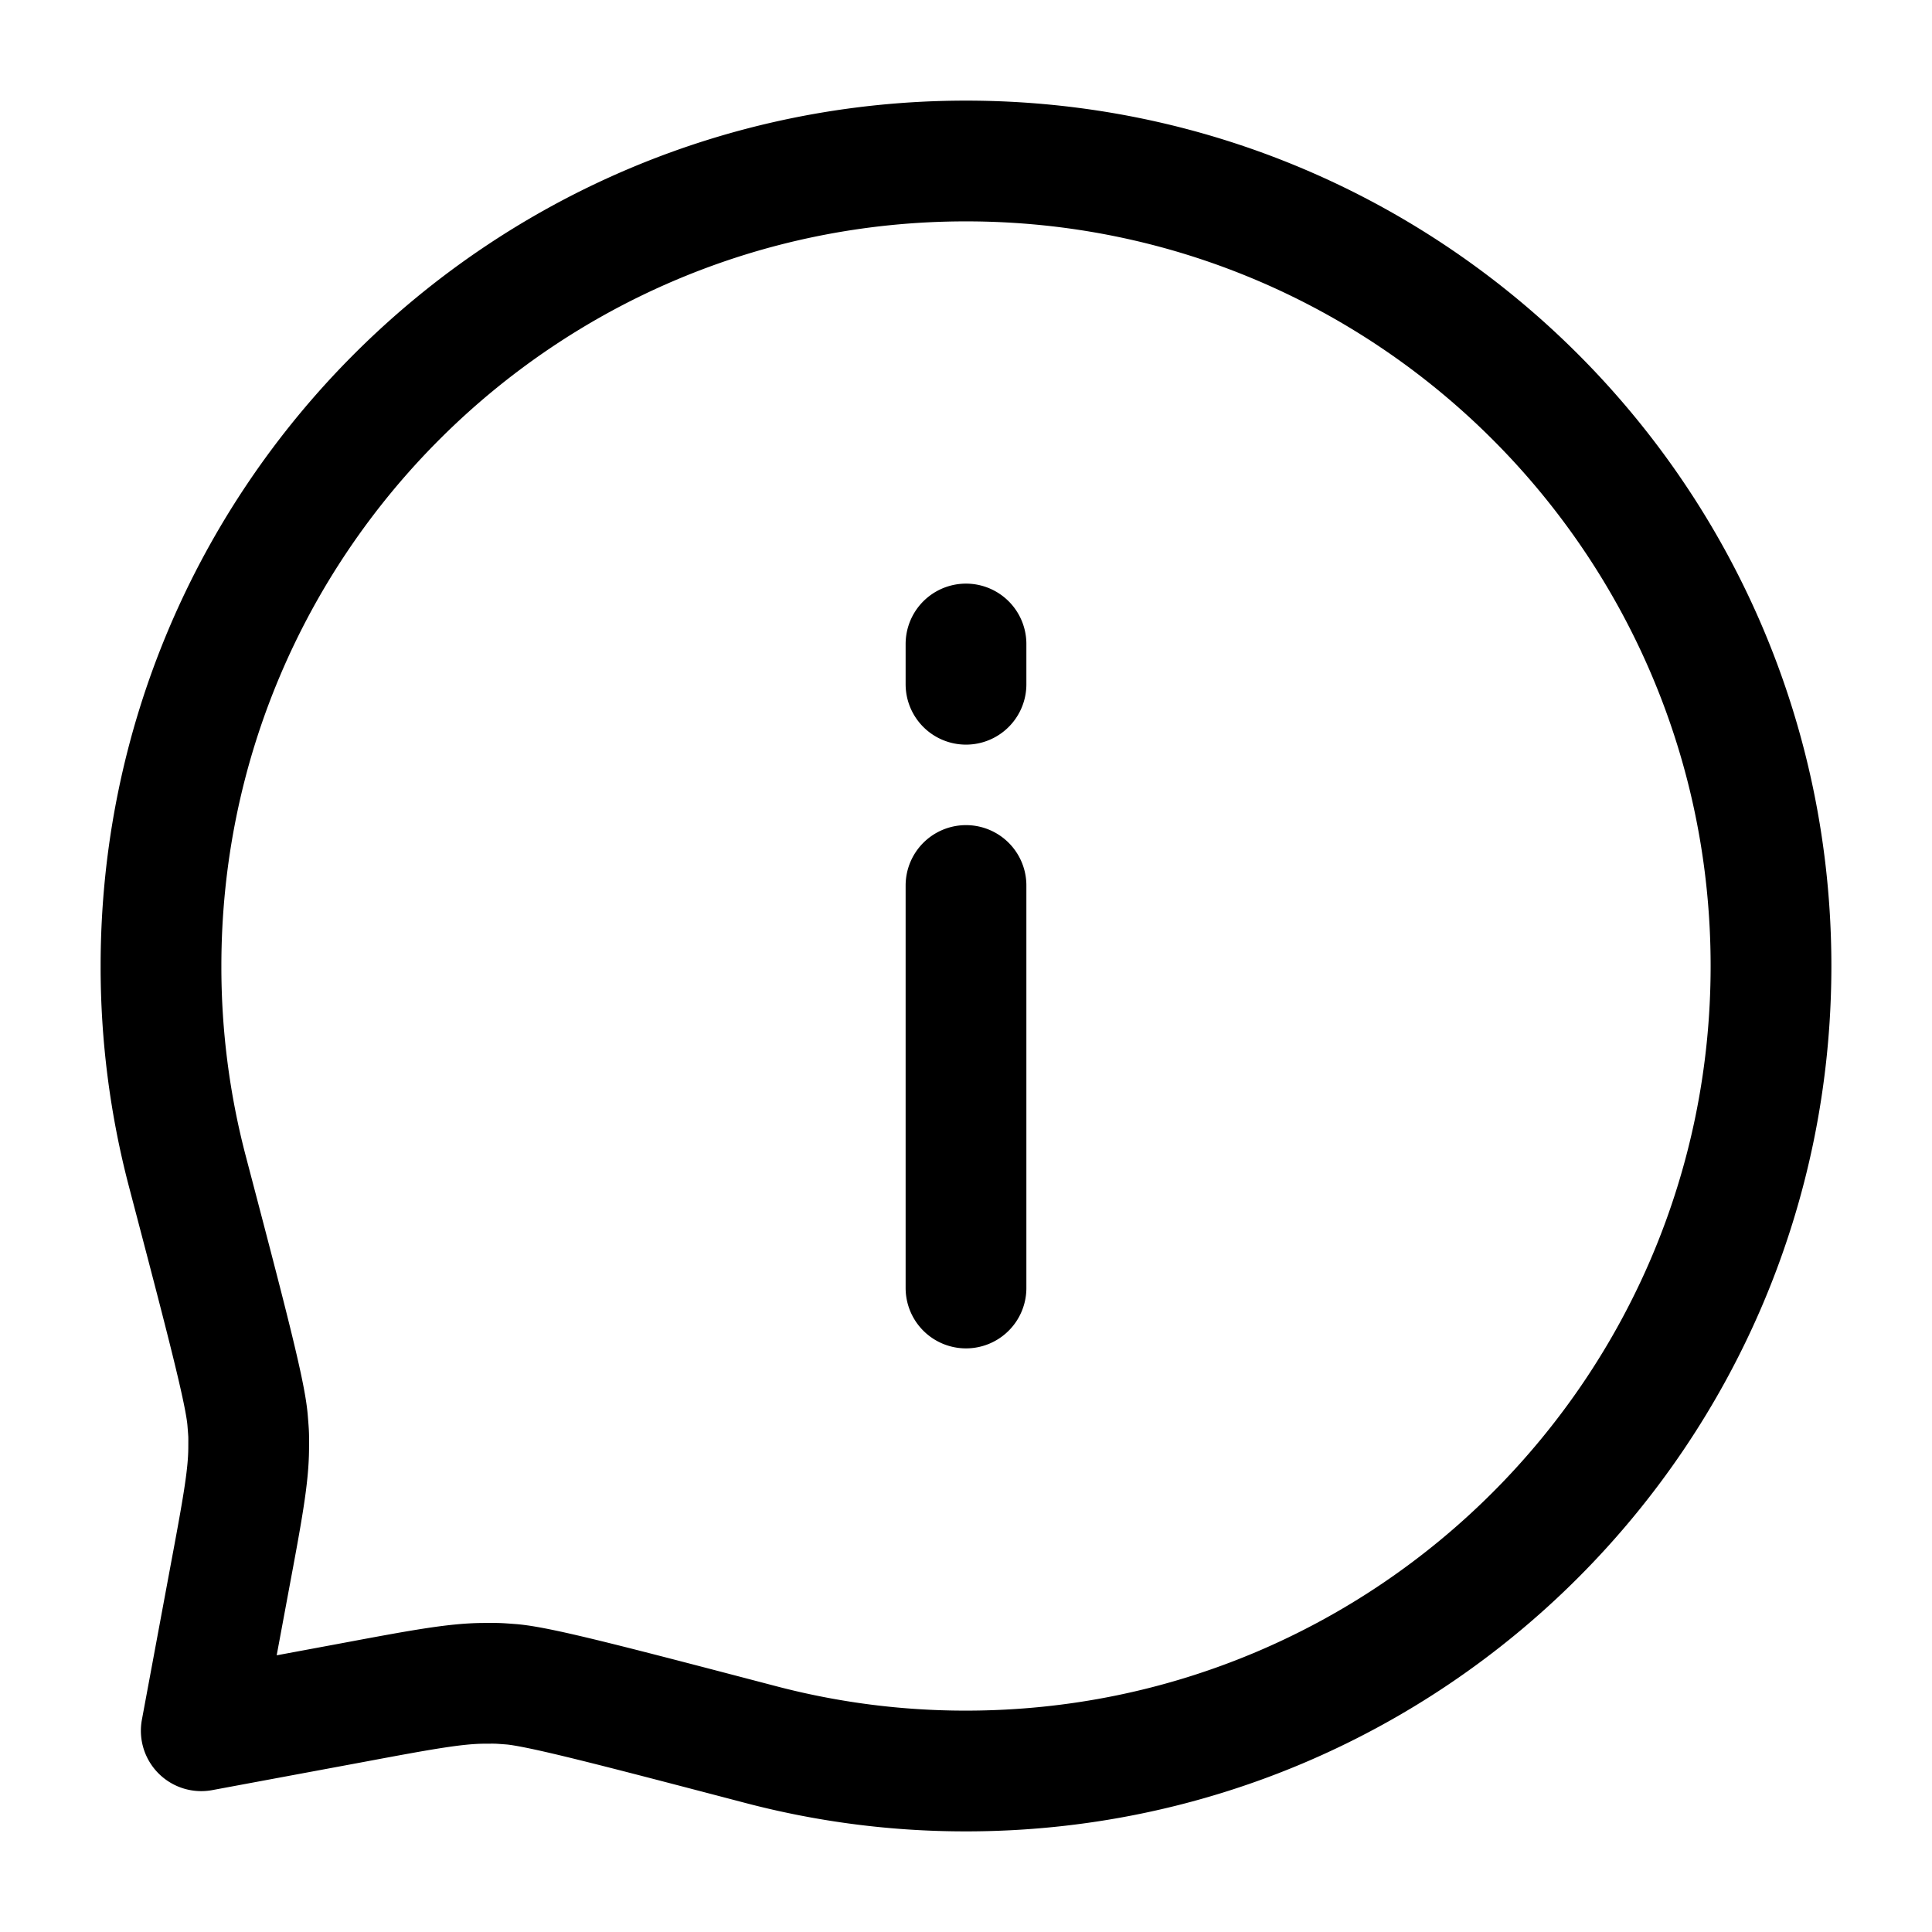 <svg id="messageBubbleInfo" xmlns="http://www.w3.org/2000/svg" fill="none" viewBox="0 0 24 24">
    <path stroke="currentColor" stroke-linecap="round" stroke-linejoin="round" stroke-width="1.5"
          d="M12 8.5V8m0 8v-5m10 1c0 5.523-4.477 10-10 10a10 10 0 0 1-2.545-.327c-1.832-.48-2.748-.72-3.1-.75-.189-.014-.164-.013-.353-.012-.353.003-.776.081-1.62.239L2.5 21.5l.35-1.882c.158-.844.236-1.267.239-1.62.001-.19.002-.164-.013-.352-.028-.353-.269-1.269-.75-3.101A10 10 0 0 1 2 12C2 6.477 6.477 2 12 2s10 4.477 10 10"/>
</svg>